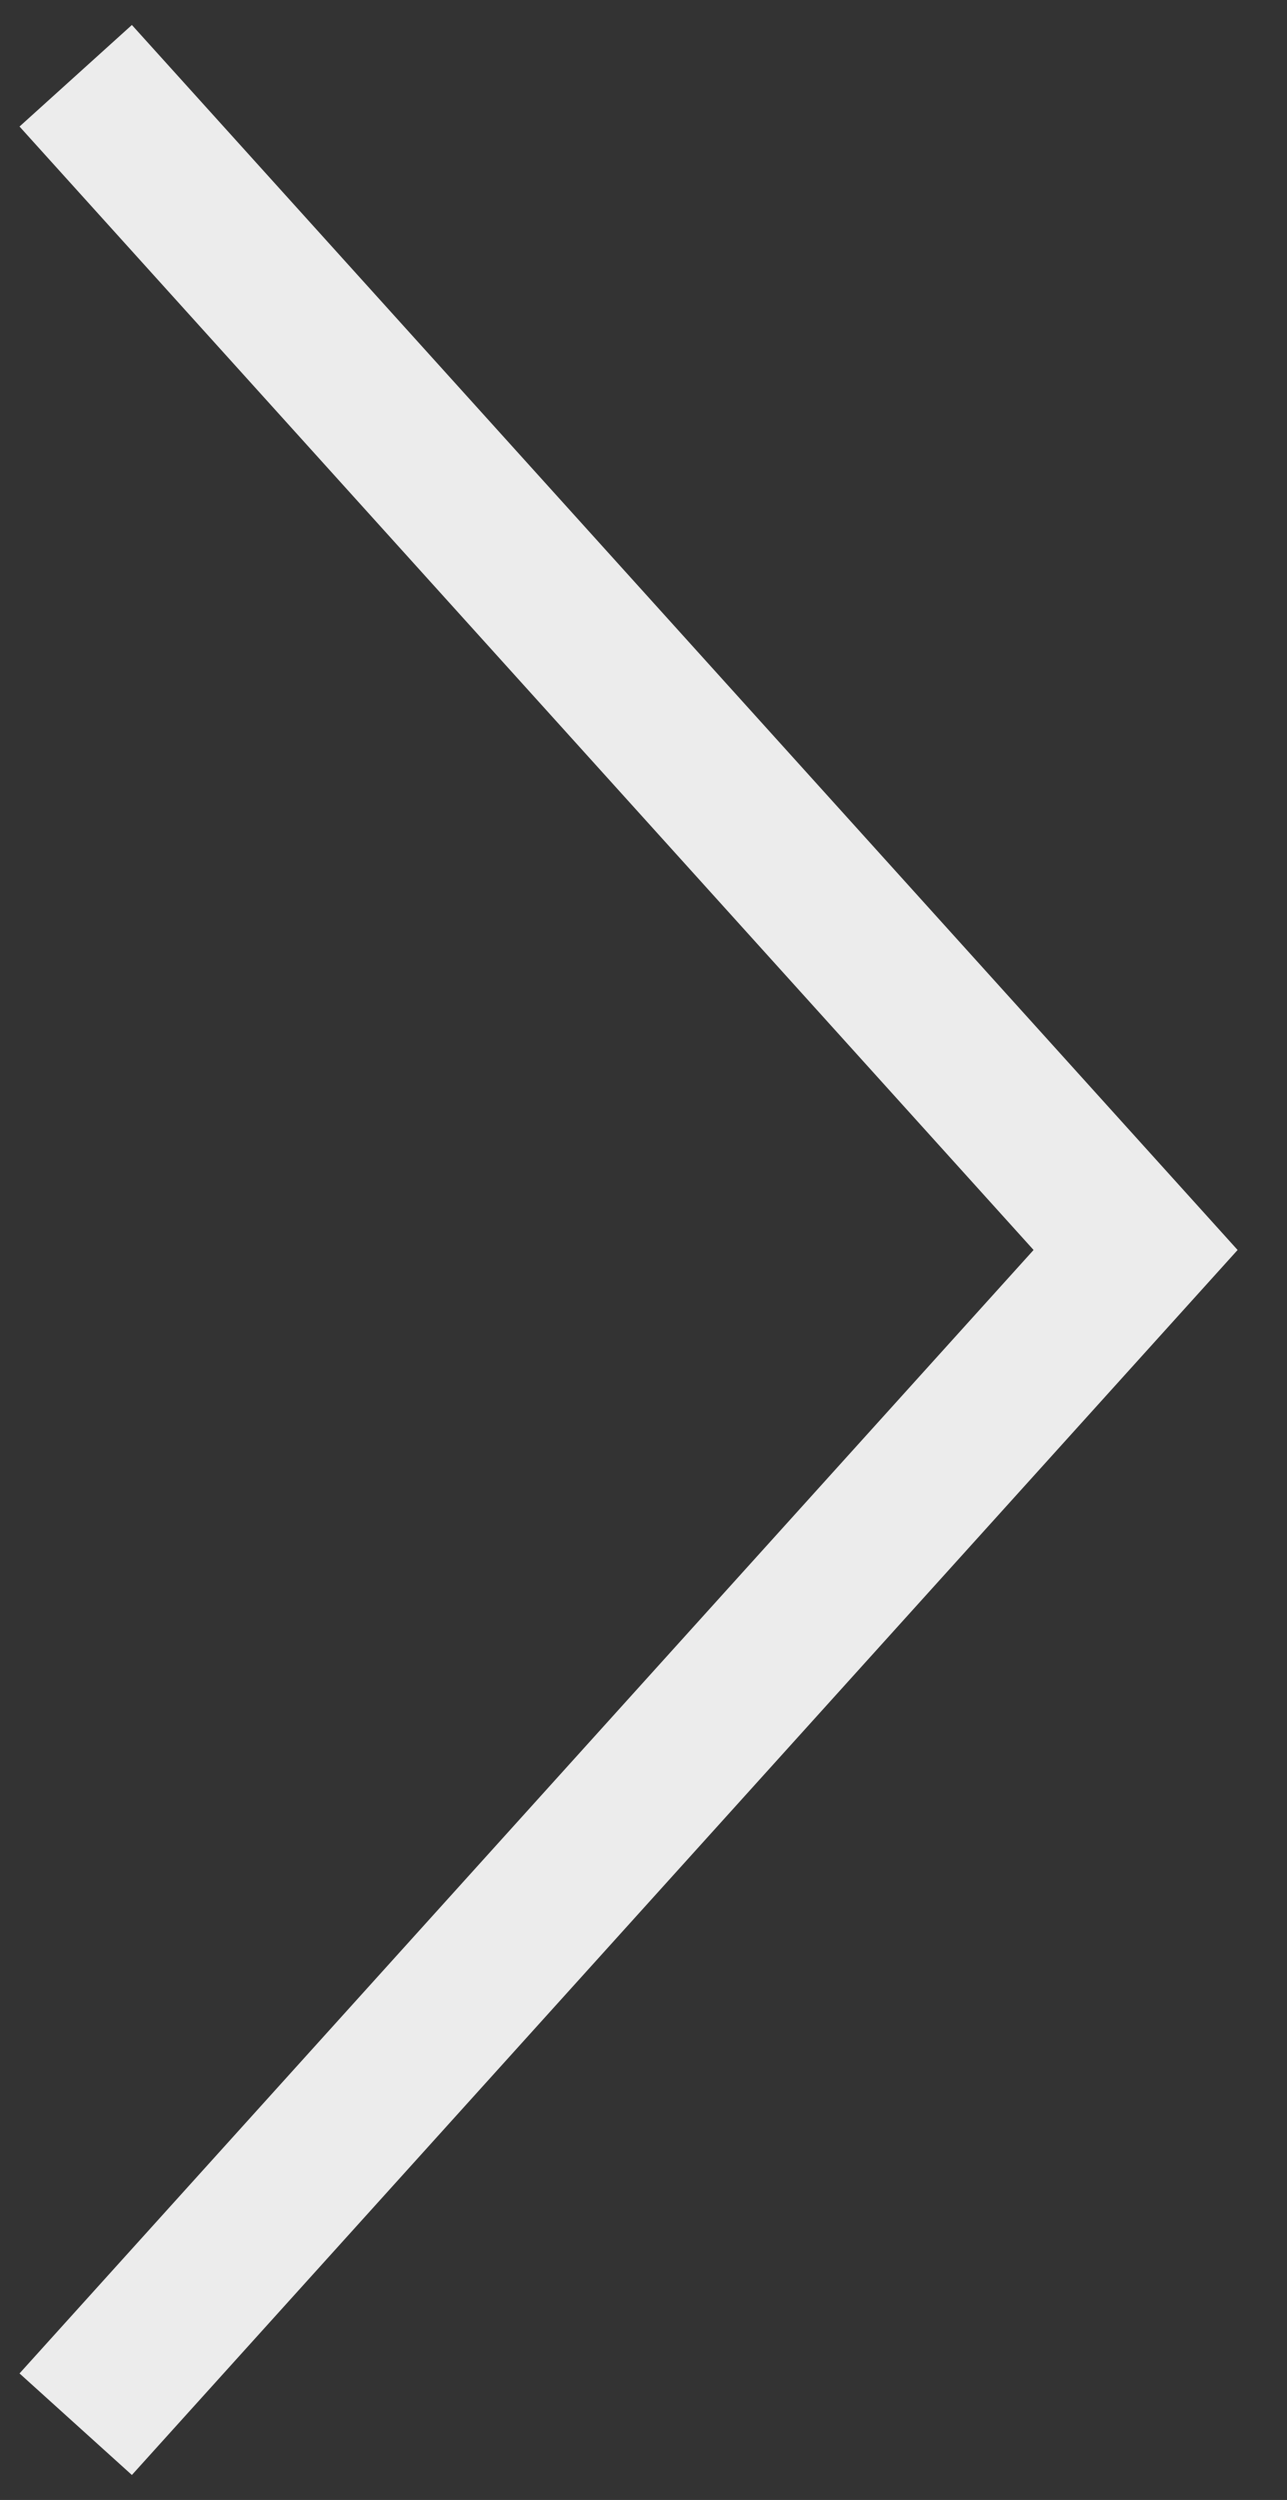 <svg width="17" height="33" viewBox="0 0 17 33" fill="none" xmlns="http://www.w3.org/2000/svg"><rect x="0" y="0" width="17" height="33" fill="#333333" stroke="none"/><path d="M1 1L15 16.5L1 32" stroke="#ECECEC" stroke-width="2"/></svg>